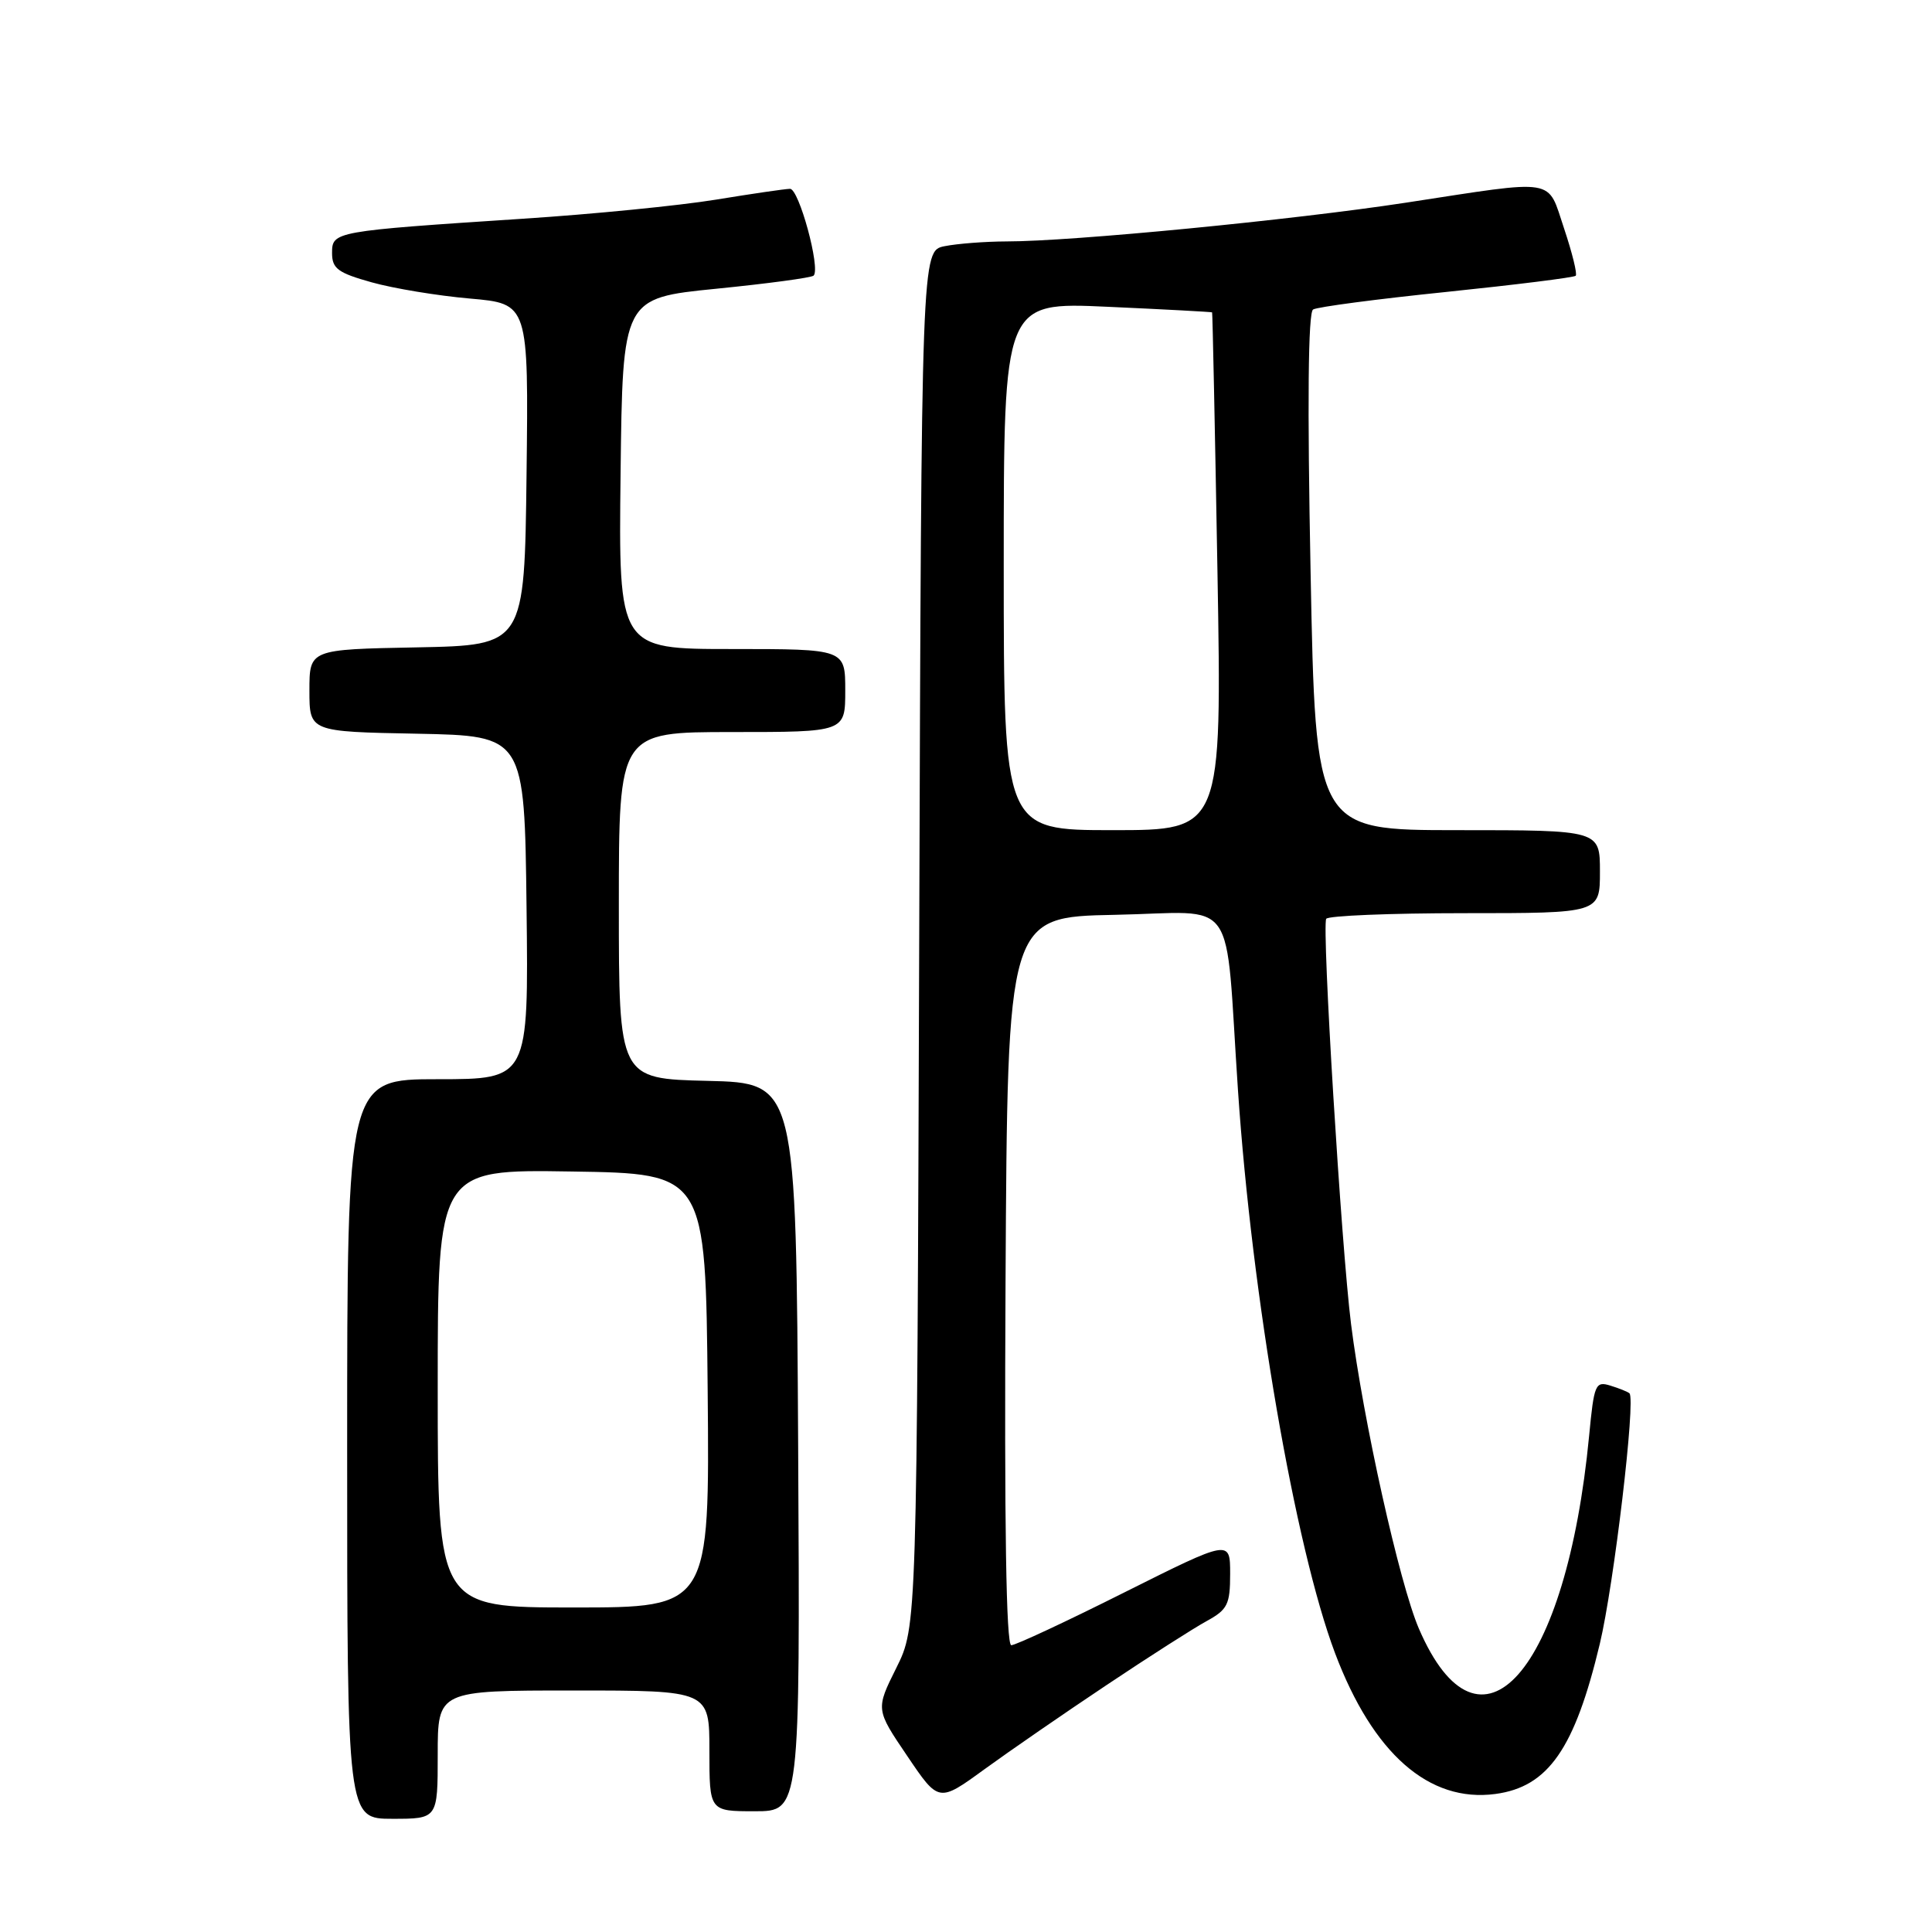 <?xml version="1.0" encoding="UTF-8" standalone="no"?>
<!DOCTYPE svg PUBLIC "-//W3C//DTD SVG 1.1//EN" "http://www.w3.org/Graphics/SVG/1.1/DTD/svg11.dtd" >
<svg xmlns="http://www.w3.org/2000/svg" xmlns:xlink="http://www.w3.org/1999/xlink" version="1.1" viewBox="0 0 256 256">
 <g >
 <path fill="currentColor"
d=" M 58.00 232.50 C 58.00 224.00 58.00 224.00 76.00 224.00 C 94.00 224.00 94.00 224.00 94.00 232.00 C 94.00 240.00 94.00 240.00 100.01 240.00 C 106.02 240.00 106.02 240.00 105.76 191.75 C 105.50 143.50 105.50 143.50 93.75 143.22 C 82.00 142.94 82.00 142.94 82.00 119.97 C 82.00 97.00 82.00 97.00 97.00 97.00 C 112.00 97.00 112.00 97.00 112.00 91.50 C 112.00 86.00 112.00 86.00 96.98 86.00 C 81.96 86.00 81.96 86.00 82.23 62.75 C 82.50 39.50 82.50 39.50 94.90 38.26 C 101.72 37.58 107.53 36.80 107.81 36.52 C 108.75 35.58 105.87 25.00 104.68 25.02 C 104.03 25.03 99.59 25.68 94.82 26.46 C 90.04 27.24 78.57 28.38 69.32 28.98 C 44.22 30.63 44.00 30.67 44.00 33.53 C 44.00 35.59 44.78 36.16 49.25 37.41 C 52.14 38.22 58.00 39.19 62.27 39.56 C 70.04 40.24 70.04 40.24 69.77 62.87 C 69.50 85.50 69.50 85.50 55.25 85.78 C 41.00 86.05 41.00 86.05 41.00 91.50 C 41.00 96.95 41.00 96.95 55.25 97.22 C 69.50 97.50 69.50 97.50 69.77 120.25 C 70.04 143.00 70.04 143.00 58.02 143.00 C 46.00 143.00 46.00 143.00 46.00 192.00 C 46.00 241.00 46.00 241.00 52.00 241.00 C 58.00 241.00 58.00 241.00 58.00 232.50 Z  M 146.64 223.27 C 152.22 219.54 158.18 215.73 159.89 214.80 C 162.66 213.28 163.00 212.60 163.00 208.54 C 163.00 203.99 163.00 203.99 149.01 210.99 C 141.32 214.85 134.57 218.00 134.00 218.00 C 133.32 218.00 133.07 202.14 133.24 169.75 C 133.50 121.50 133.50 121.50 147.70 121.22 C 164.30 120.90 162.25 117.98 164.04 144.50 C 165.89 171.88 171.61 204.99 176.90 219.05 C 181.92 232.36 189.35 238.89 198.15 237.71 C 205.15 236.77 208.66 231.72 211.98 217.83 C 213.86 209.95 216.77 185.40 215.91 184.62 C 215.69 184.42 214.55 183.96 213.38 183.60 C 211.40 182.99 211.22 183.41 210.57 190.22 C 207.56 221.64 196.10 234.61 188.00 215.78 C 185.44 209.82 180.62 188.17 179.02 175.44 C 177.73 165.16 175.14 122.89 175.73 121.75 C 175.94 121.34 184.19 121.00 194.06 121.00 C 212.00 121.00 212.00 121.00 212.00 115.50 C 212.00 110.00 212.00 110.00 193.16 110.00 C 174.32 110.00 174.32 110.00 173.66 75.81 C 173.22 53.42 173.33 41.41 173.99 41.01 C 174.54 40.67 182.50 39.62 191.68 38.68 C 200.86 37.73 208.56 36.77 208.79 36.54 C 209.02 36.31 208.33 33.51 207.26 30.31 C 204.96 23.48 206.59 23.75 186.26 26.86 C 171.26 29.15 142.05 31.99 133.37 31.99 C 130.56 32.00 126.87 32.28 125.17 32.62 C 122.10 33.23 122.10 33.23 121.80 124.37 C 121.50 215.51 121.50 215.51 118.77 221.00 C 116.03 226.50 116.03 226.50 120.21 232.67 C 124.38 238.85 124.38 238.85 130.44 234.44 C 133.77 232.02 141.06 226.99 146.64 223.27 Z  M 58.00 183.98 C 58.00 154.95 58.00 154.95 75.75 155.23 C 93.50 155.50 93.50 155.50 93.77 184.25 C 94.03 213.00 94.03 213.00 76.02 213.00 C 58.00 213.00 58.00 213.00 58.00 183.98 Z  M 133.00 75.01 C 133.00 40.02 133.00 40.02 146.75 40.65 C 154.31 40.99 160.55 41.33 160.61 41.39 C 160.67 41.45 160.99 56.91 161.32 75.75 C 161.91 110.00 161.91 110.00 147.46 110.00 C 133.00 110.00 133.00 110.00 133.00 75.01 Z "/>
</g>
</svg>